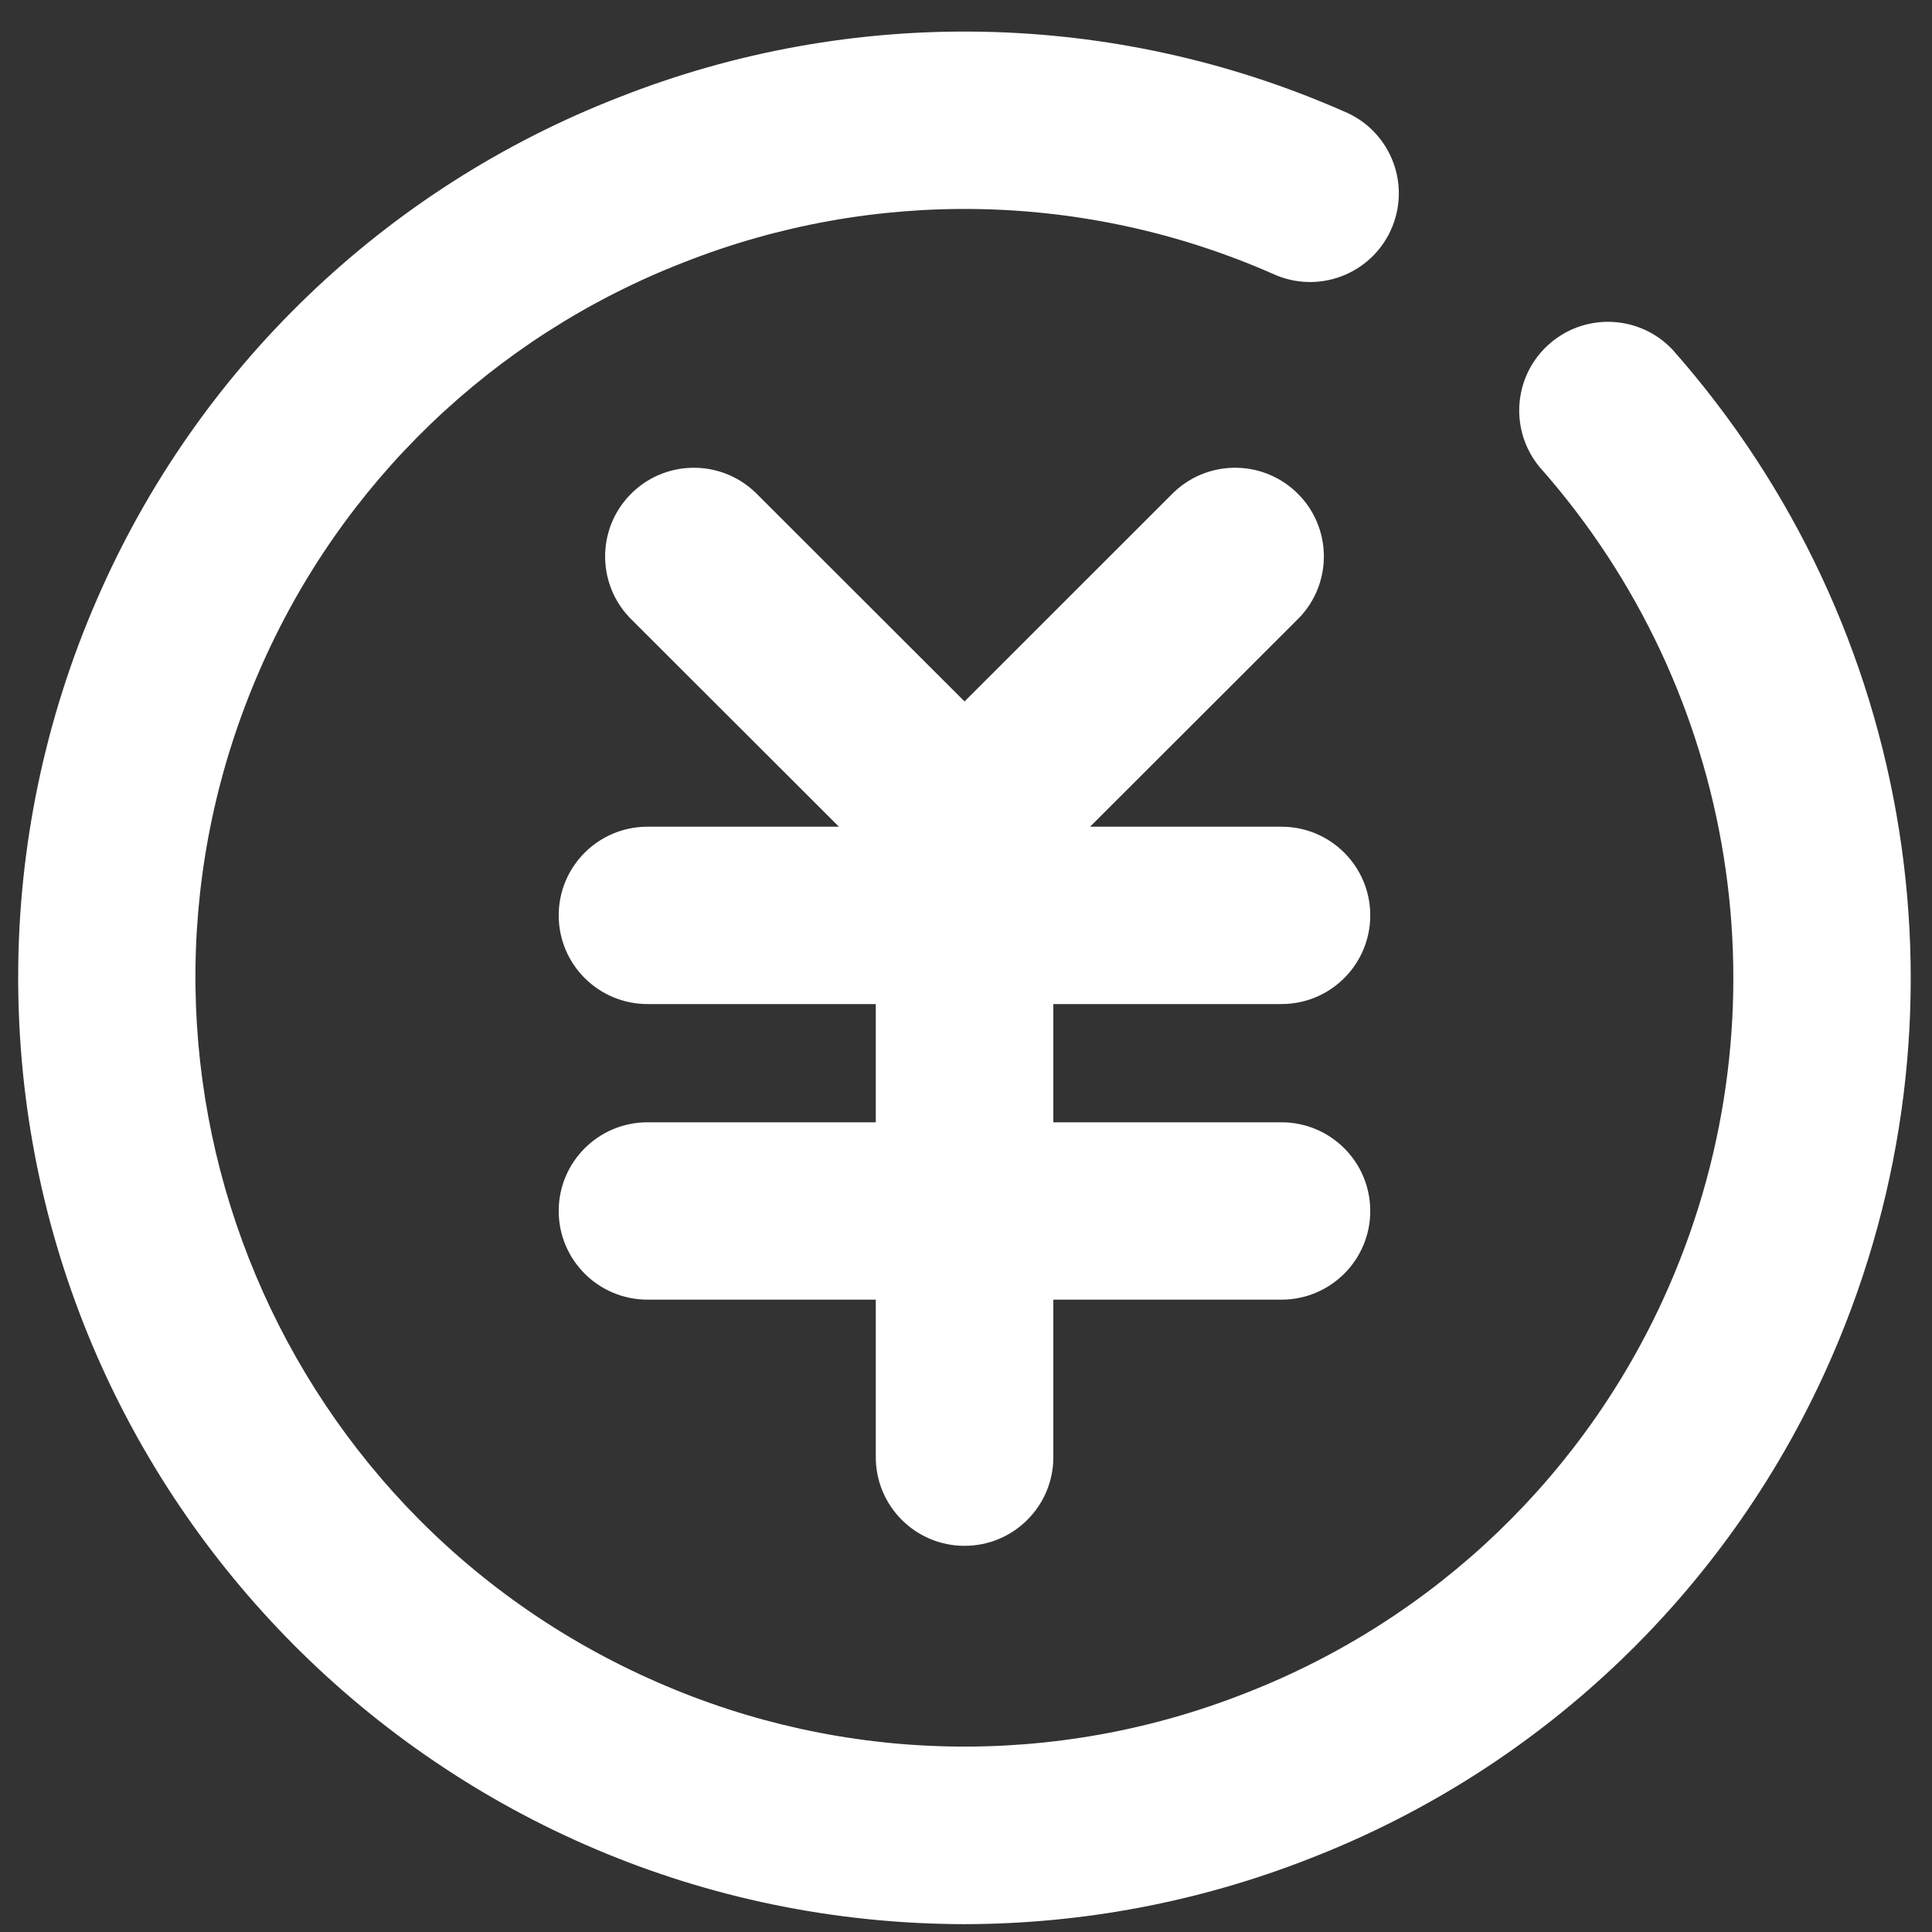 <?xml version="1.0" encoding="UTF-8"?>
<svg width="49px" height="49px" viewBox="0 0 49 49" version="1.1" xmlns="http://www.w3.org/2000/svg" xmlns:xlink="http://www.w3.org/1999/xlink">
    <rect x="0" y="0" width="49" height="49" fill="#333333" stroke="none"/>
    <!-- Generator: Sketch 61 (89581) - https://sketch.com -->
    <title>待支付</title>
    <desc>Created with Sketch.</desc>
    <g id="第二批" stroke="none" stroke-width="1" fill="none" fill-rule="evenodd">
        <g id="待支付" transform="translate(-272, -162)" fill="#FFFFFF" fill-rule="nonzero">
            <g id="编组-2" transform="translate(272, 162)">
                <path d="M23.795,22.549 L23.795,22.549 C23.198,22.55 22.624,22.314 22.202,21.891 L16.034,15.73 L16.034,15.73 C15.14,14.867 15.116,13.443 15.979,12.55 C16.843,11.656 18.268,11.632 19.163,12.495 C19.181,12.513 19.2,12.531 19.218,12.55 L25.385,18.711 L25.385,18.711 C26.263,19.591 26.262,21.015 25.381,21.892 C24.96,22.311 24.39,22.548 23.795,22.549 L23.795,22.549 Z M25.132,22.549 L25.132,22.549 C23.888,22.546 22.882,21.538 22.884,20.296 C22.885,19.702 23.122,19.132 23.542,18.711 L29.706,12.55 L29.706,12.55 C30.57,11.656 31.995,11.632 32.889,12.495 C33.784,13.358 33.808,14.782 32.944,15.675 C32.926,15.693 32.908,15.712 32.889,15.73 L26.722,21.891 L26.722,21.891 C26.3,22.313 25.728,22.55 25.132,22.549 L25.132,22.549 Z M32.502,25.465 L16.422,25.465 L16.422,25.465 C15.178,25.465 14.17,24.458 14.17,23.216 C14.17,21.974 15.178,20.967 16.422,20.967 L32.502,20.967 L32.502,20.967 C33.745,20.967 34.753,21.974 34.753,23.216 C34.753,24.458 33.745,25.465 32.502,25.465 L32.502,25.465 Z M32.502,32.962 L16.422,32.962 L16.422,32.962 C15.178,32.962 14.17,31.955 14.17,30.713 C14.17,29.471 15.178,28.464 16.422,28.464 L32.502,28.464 L32.502,28.464 C33.745,28.464 34.753,29.471 34.753,30.713 C34.753,31.955 33.745,32.962 32.502,32.962 L32.502,32.962 Z M24.464,39.206 L24.464,39.206 C23.22,39.206 22.212,38.199 22.212,36.957 L22.212,23.428 L22.212,23.428 C22.212,22.186 23.22,21.179 24.464,21.179 C25.707,21.179 26.715,22.186 26.715,23.428 C26.715,23.428 26.715,23.428 26.715,23.428 L26.715,36.957 L26.715,36.957 C26.715,38.199 25.707,39.206 24.464,39.206 L24.464,39.206 Z M24.457,48.801 L24.457,48.801 C11.181,48.778 0.438,38.009 0.461,24.746 C0.466,21.462 1.146,18.214 2.458,15.203 L2.458,15.203 C4.992,9.361 9.759,4.776 15.698,2.468 L15.698,2.468 C21.623,0.129 28.237,0.255 34.068,2.818 L34.068,2.818 C35.221,3.282 35.779,4.592 35.314,5.744 C34.85,6.896 33.538,7.454 32.385,6.989 C32.346,6.974 32.307,6.957 32.269,6.939 L32.269,6.939 C27.53,4.856 22.154,4.754 17.34,6.655 L17.34,6.655 C12.516,8.53 8.642,12.255 6.584,17 L6.584,17 C2.286,26.865 6.793,38.344 16.658,42.659 L16.658,42.659 C21.396,44.741 26.77,44.843 31.584,42.944 L31.584,42.944 C36.408,41.069 40.281,37.344 42.34,32.599 L42.34,32.599 C45.37,25.631 44.088,17.54 39.05,11.848 L39.05,11.848 C38.256,10.892 38.387,9.474 39.344,8.681 C40.256,7.924 41.599,8.004 42.415,8.863 L42.415,8.863 C48.615,15.867 50.194,25.824 46.465,34.399 L46.465,34.399 C43.933,40.24 39.166,44.826 33.229,47.133 L33.229,47.133 C30.435,48.233 27.459,48.798 24.457,48.801 L24.457,48.801 Z" id="形状"></path>
            </g>
        </g>
    </g>
</svg>